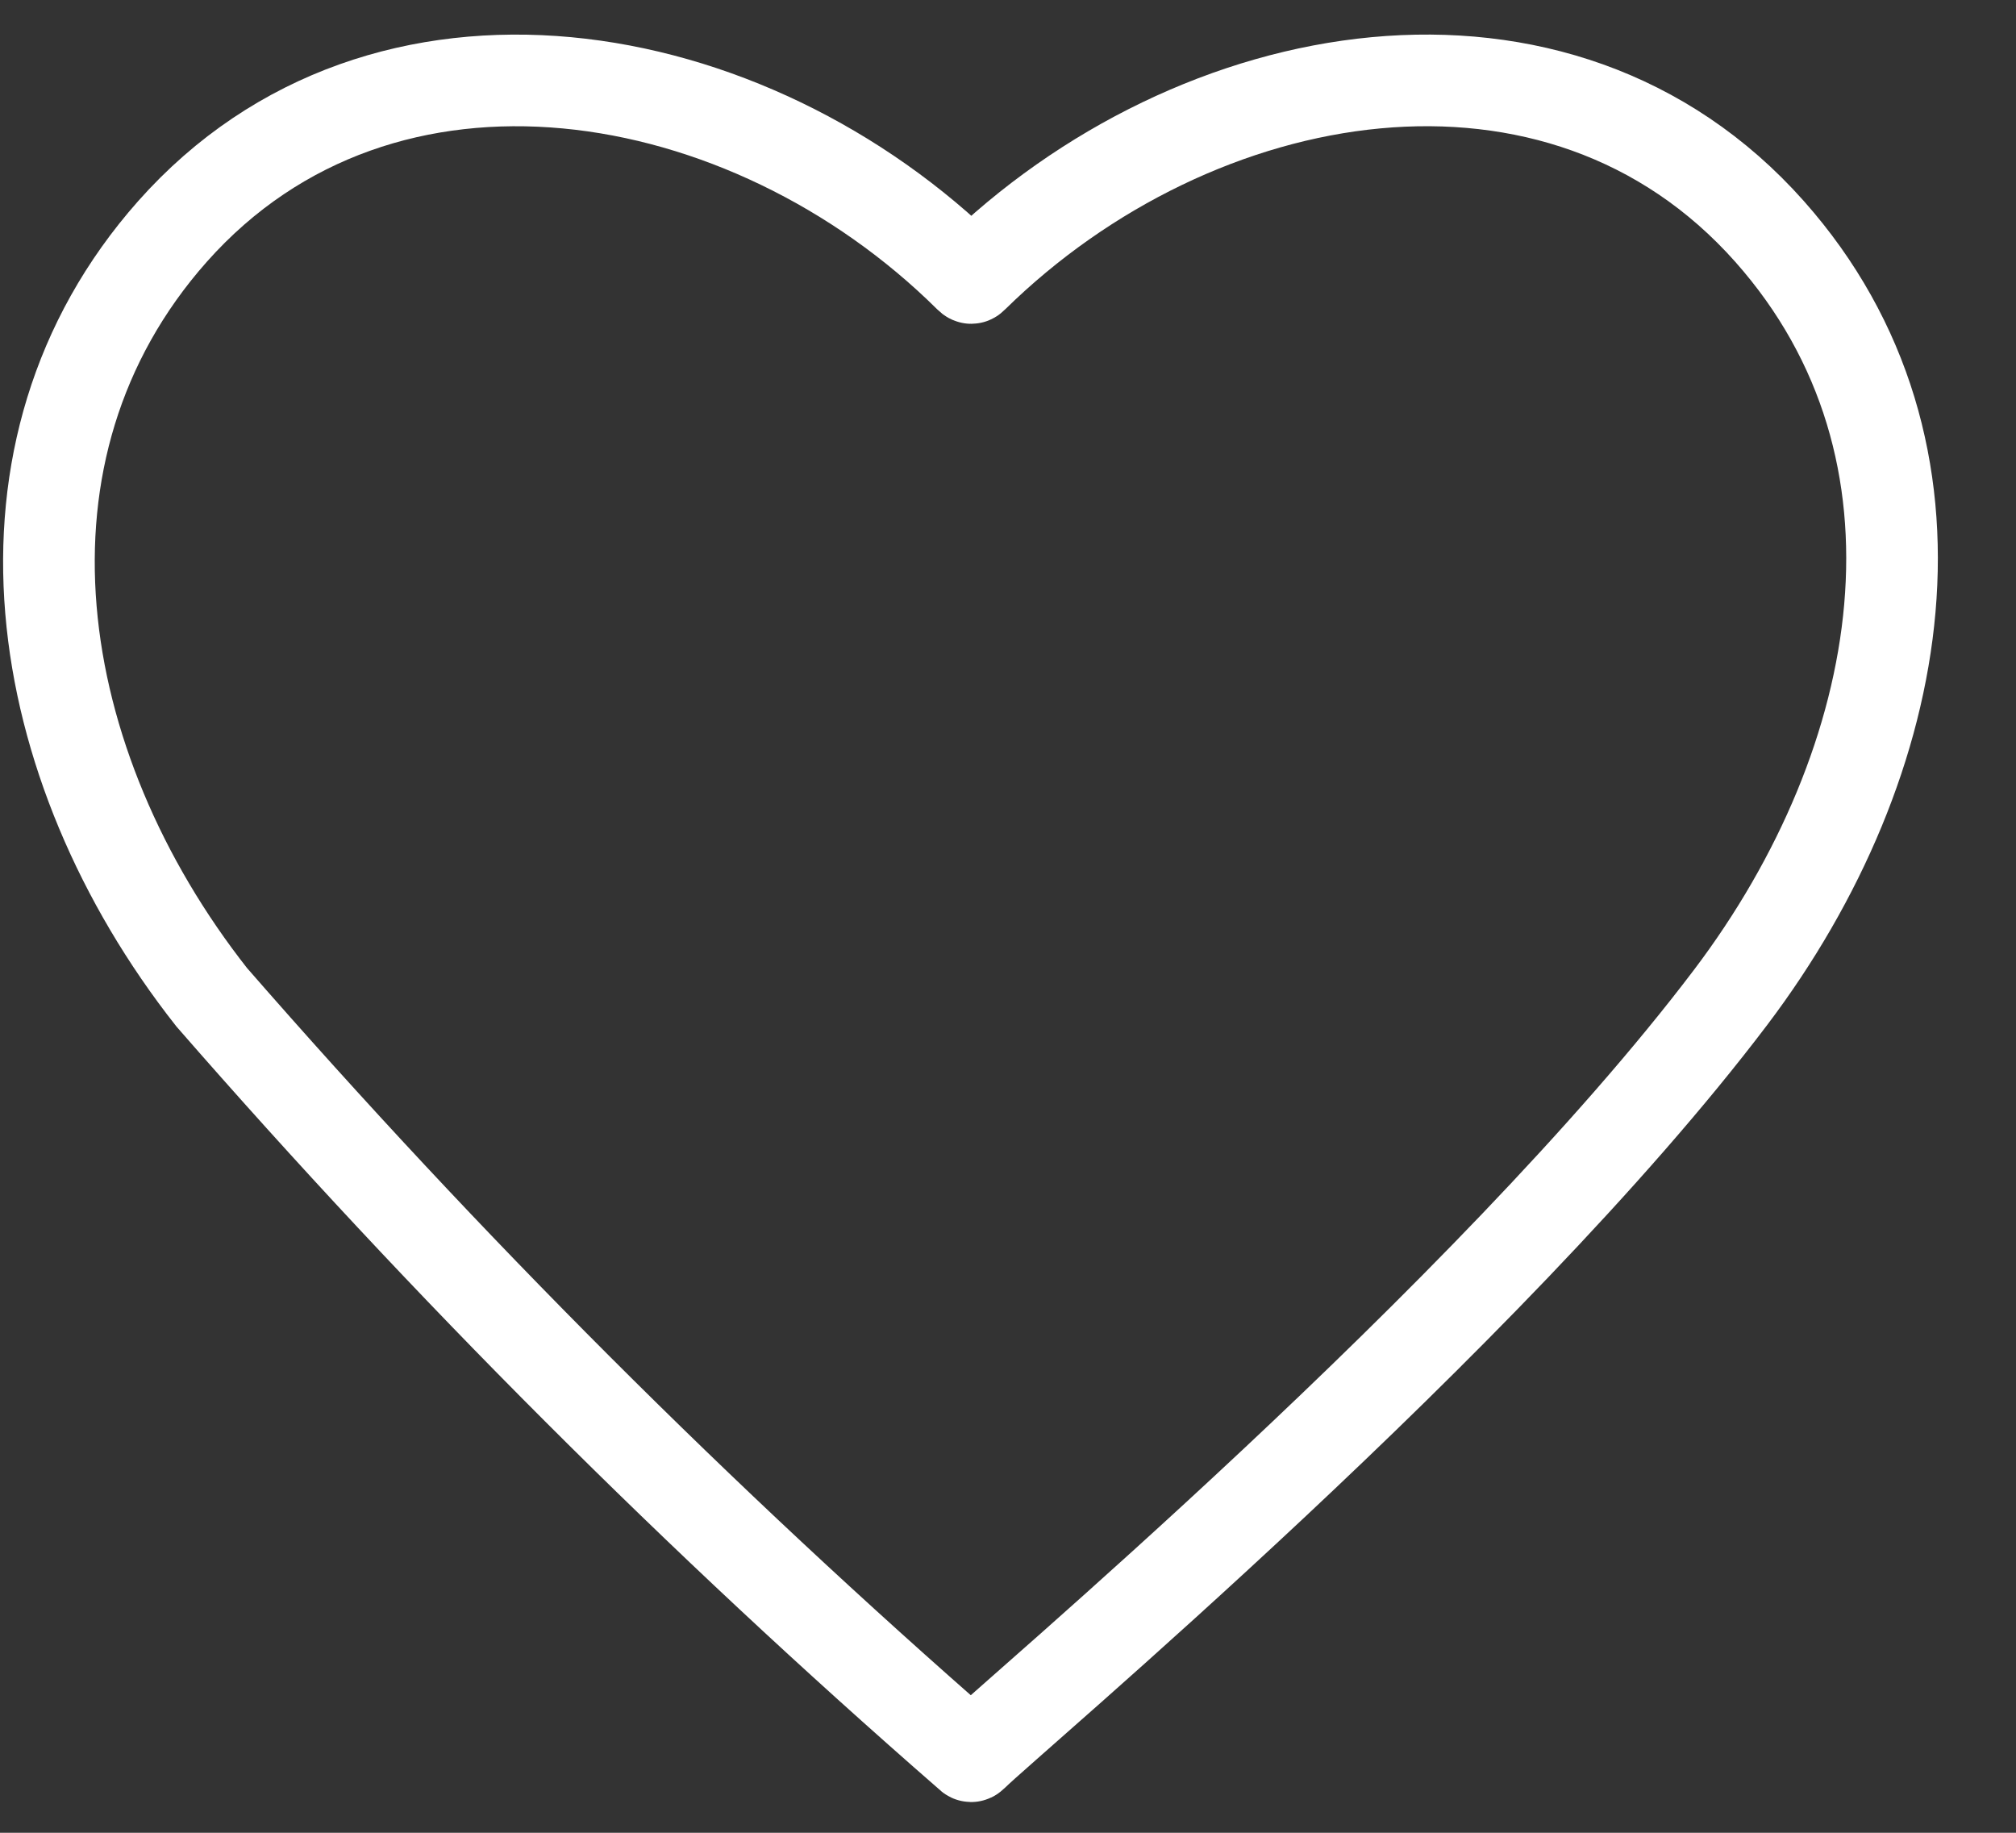 <?xml version="1.0" encoding="UTF-8"?>
<svg width="22px" height="20px" viewBox="0 0 22 20" version="1.1" xmlns="http://www.w3.org/2000/svg" xmlns:xlink="http://www.w3.org/1999/xlink">
    <rect x="0" y="0" width="22" height="20" fill="#333333" stroke="none"/>
    <!-- Generator: Sketch 52.2 (67145) - http://www.bohemiancoding.com/sketch -->
    <title>Saved - Unselected</title>
    <desc>Created with Sketch.</desc>
    <g id="Page-1" stroke="none" stroke-width="1" fill="none" fill-rule="evenodd">
        <g id="Saved---Unselected" transform="translate(-1, -1)" stroke="#FFFFFF">
            <g id="Group_95" transform="translate(0.013, 0.189)">
                <g id="Group_94" transform="translate(0.522, 0.689)">
                    <path d="M19.776,2.648 C17.476,0.057 13.521,0.748 11.086,3.139 C11.064,3.161 11.064,3.161 11.041,3.139 C8.628,0.749 4.647,0.057 2.347,2.648 C0.228,5.039 0.787,8.479 2.775,11.004 C5.338,13.945 8.1,16.707 11.041,19.27 C11.063,19.292 11.063,19.292 11.086,19.27 C11.443,18.913 16.716,14.489 19.352,11.004 C21.295,8.435 21.898,5.039 19.776,2.648 Z" id="Path_103"></path>
                </g>
            </g>
        </g>
    </g>
</svg>